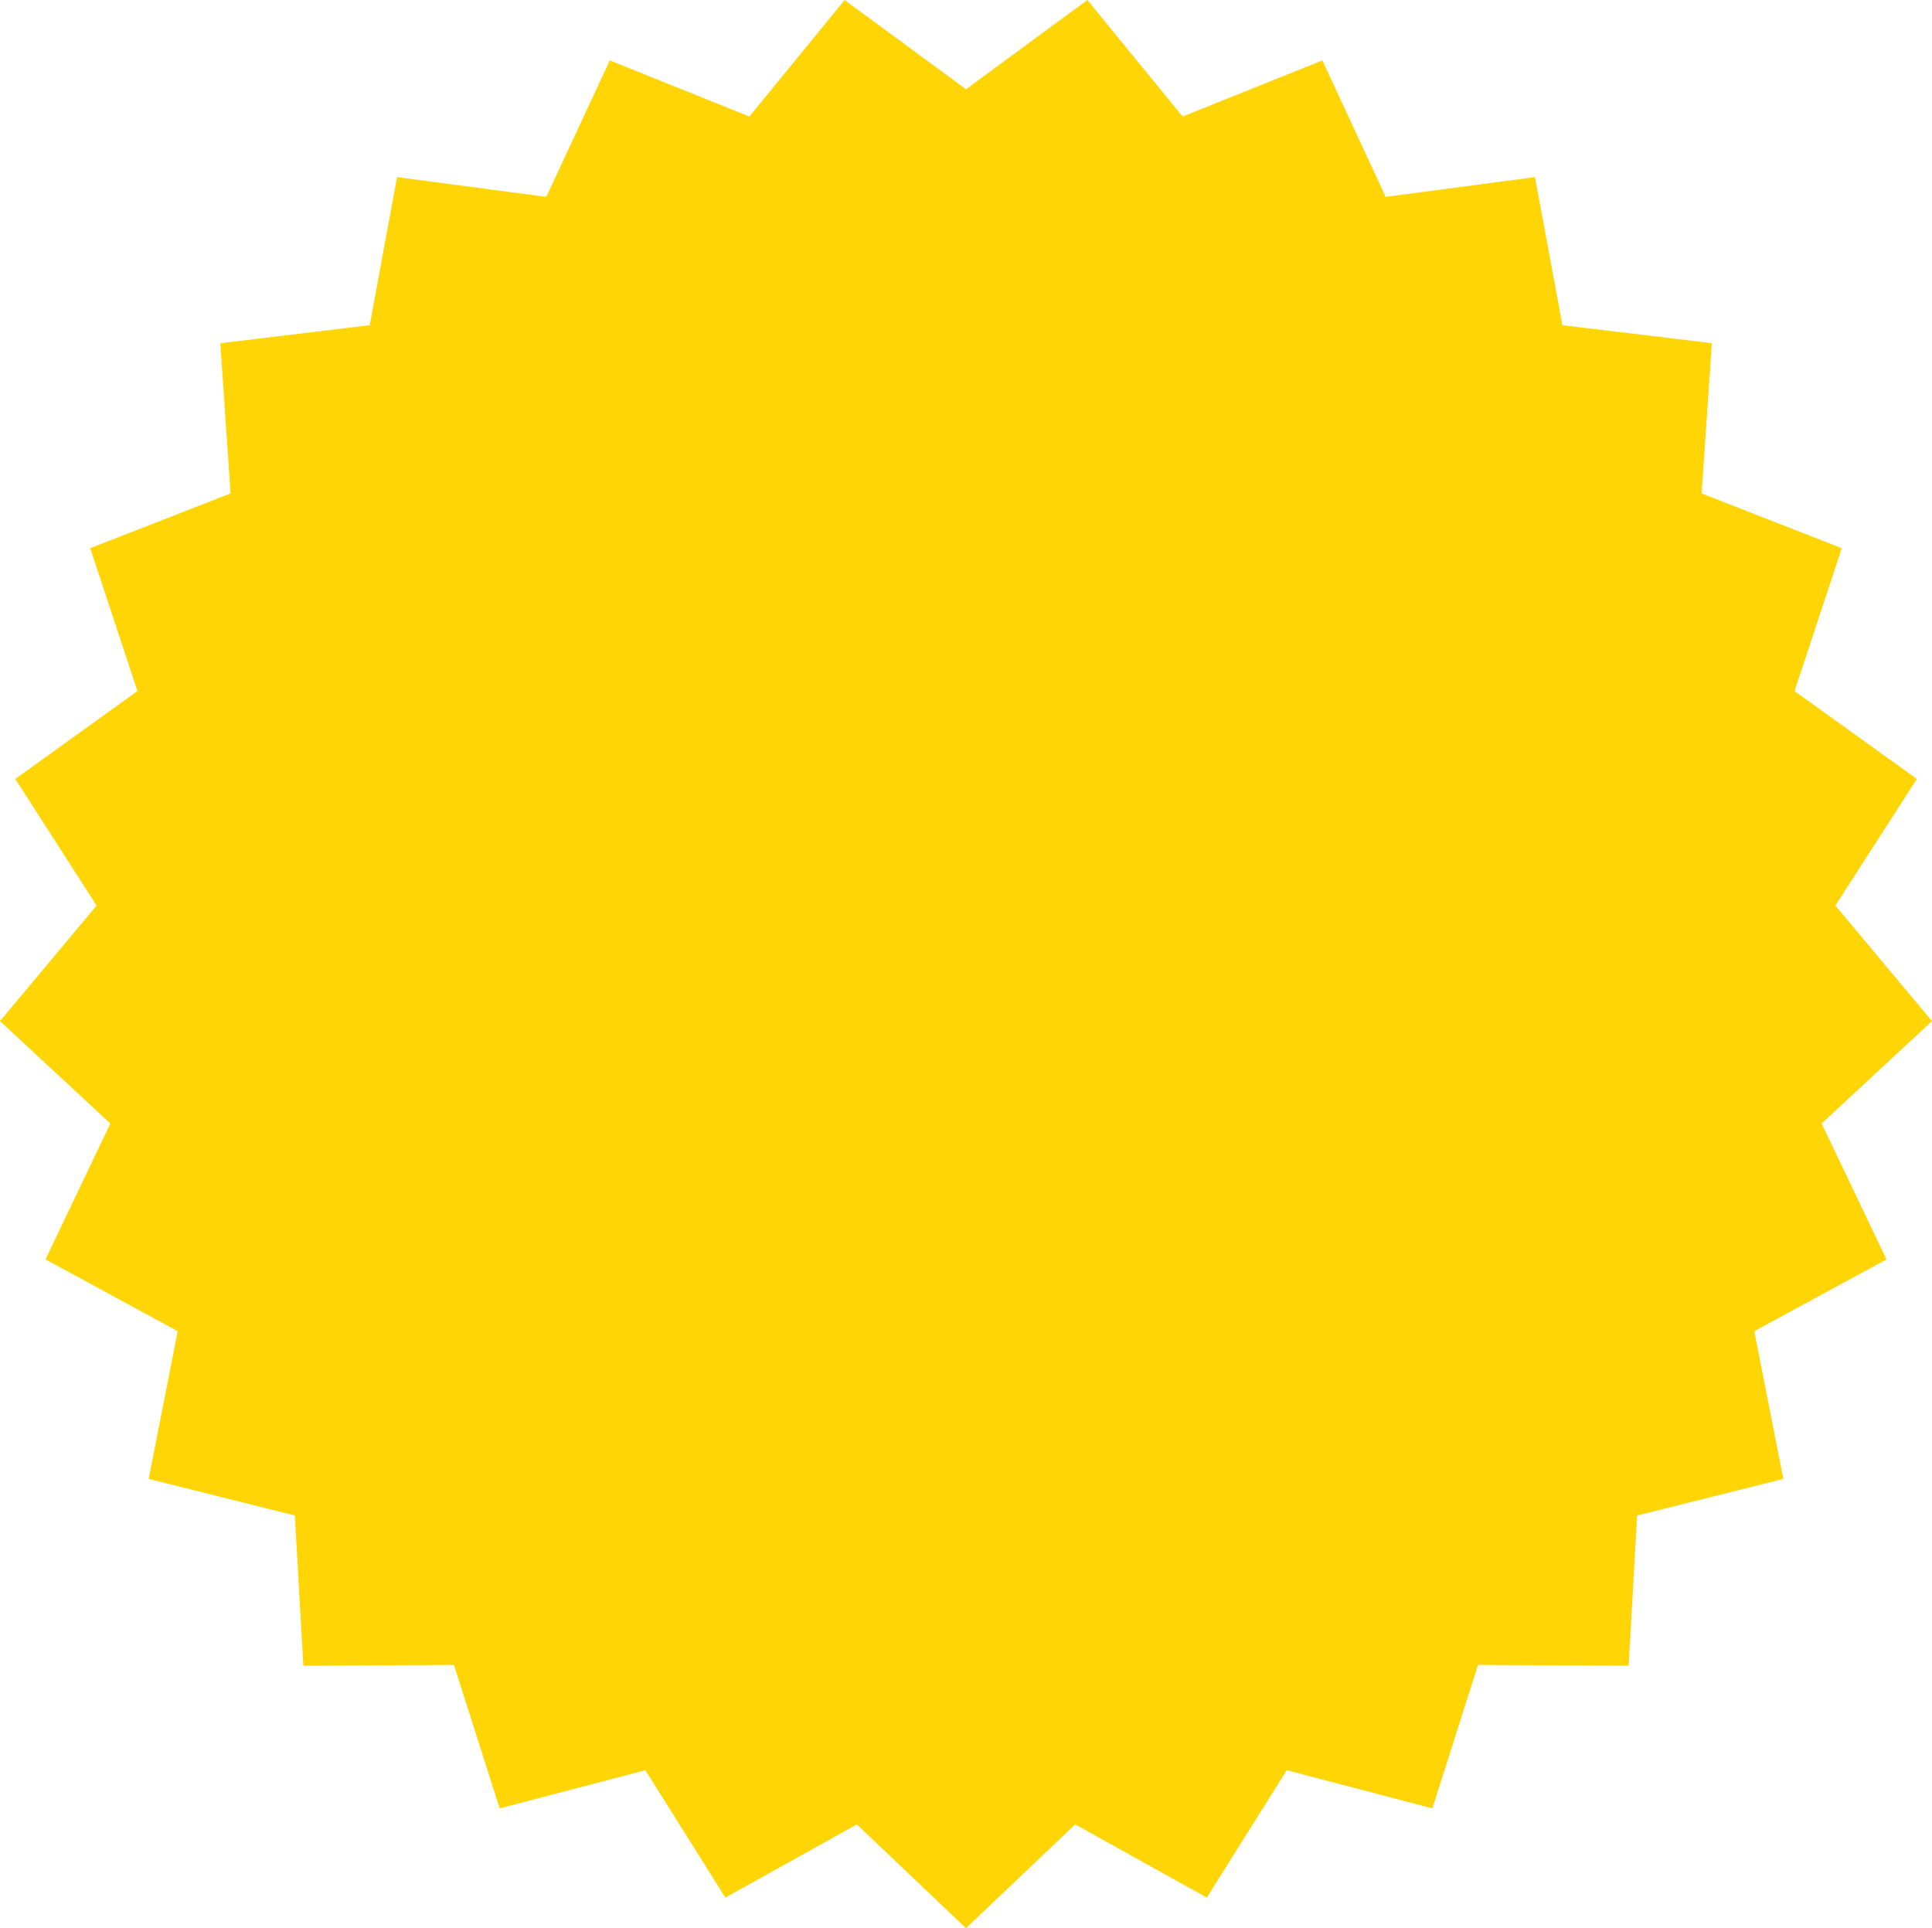 <!-- Generator: Adobe Illustrator 24.2.0, SVG Export Plug-In  -->
<svg version="1.1" xmlns="http://www.w3.org/2000/svg" xmlns:xlink="http://www.w3.org/1999/xlink" x="0px" y="0px" width="99.8px"
	 height="99.61px" viewBox="0 0 99.8 99.61" style="overflow:visible;enable-background:new 0 0 99.8 99.61;" xml:space="preserve">
<style type="text/css">
	.st0{fill:#FFD506;}
</style>
<polygon class="st0" points="49.9,4.61 56.17,0 61.09,6.02 68.31,3.12 71.58,10.17 79.29,9.15 80.71,16.8 88.43,17.73 87.9,25.49 
	95.14,28.32 92.7,35.7 99.02,40.24 94.81,46.78 99.8,52.75 94.1,58.04 97.45,65.06 90.62,68.77 92.12,76.4 84.57,78.29 84.13,86.05 
	76.35,86.01 73.99,93.42 66.47,91.45 62.34,98.03 55.54,94.25 49.9,99.61 44.26,94.25 37.47,98.03 33.34,91.45 25.81,93.42 
	23.45,86.01 15.67,86.05 15.23,78.29 7.68,76.4 9.18,68.77 2.35,65.06 5.7,58.04 0,52.75 4.99,46.78 0.79,40.24 7.1,35.7 
	4.66,28.32 11.91,25.49 11.38,17.73 19.1,16.8 20.51,9.15 28.22,10.17 31.5,3.12 38.71,6.02 43.63,0 "/>
</svg>
